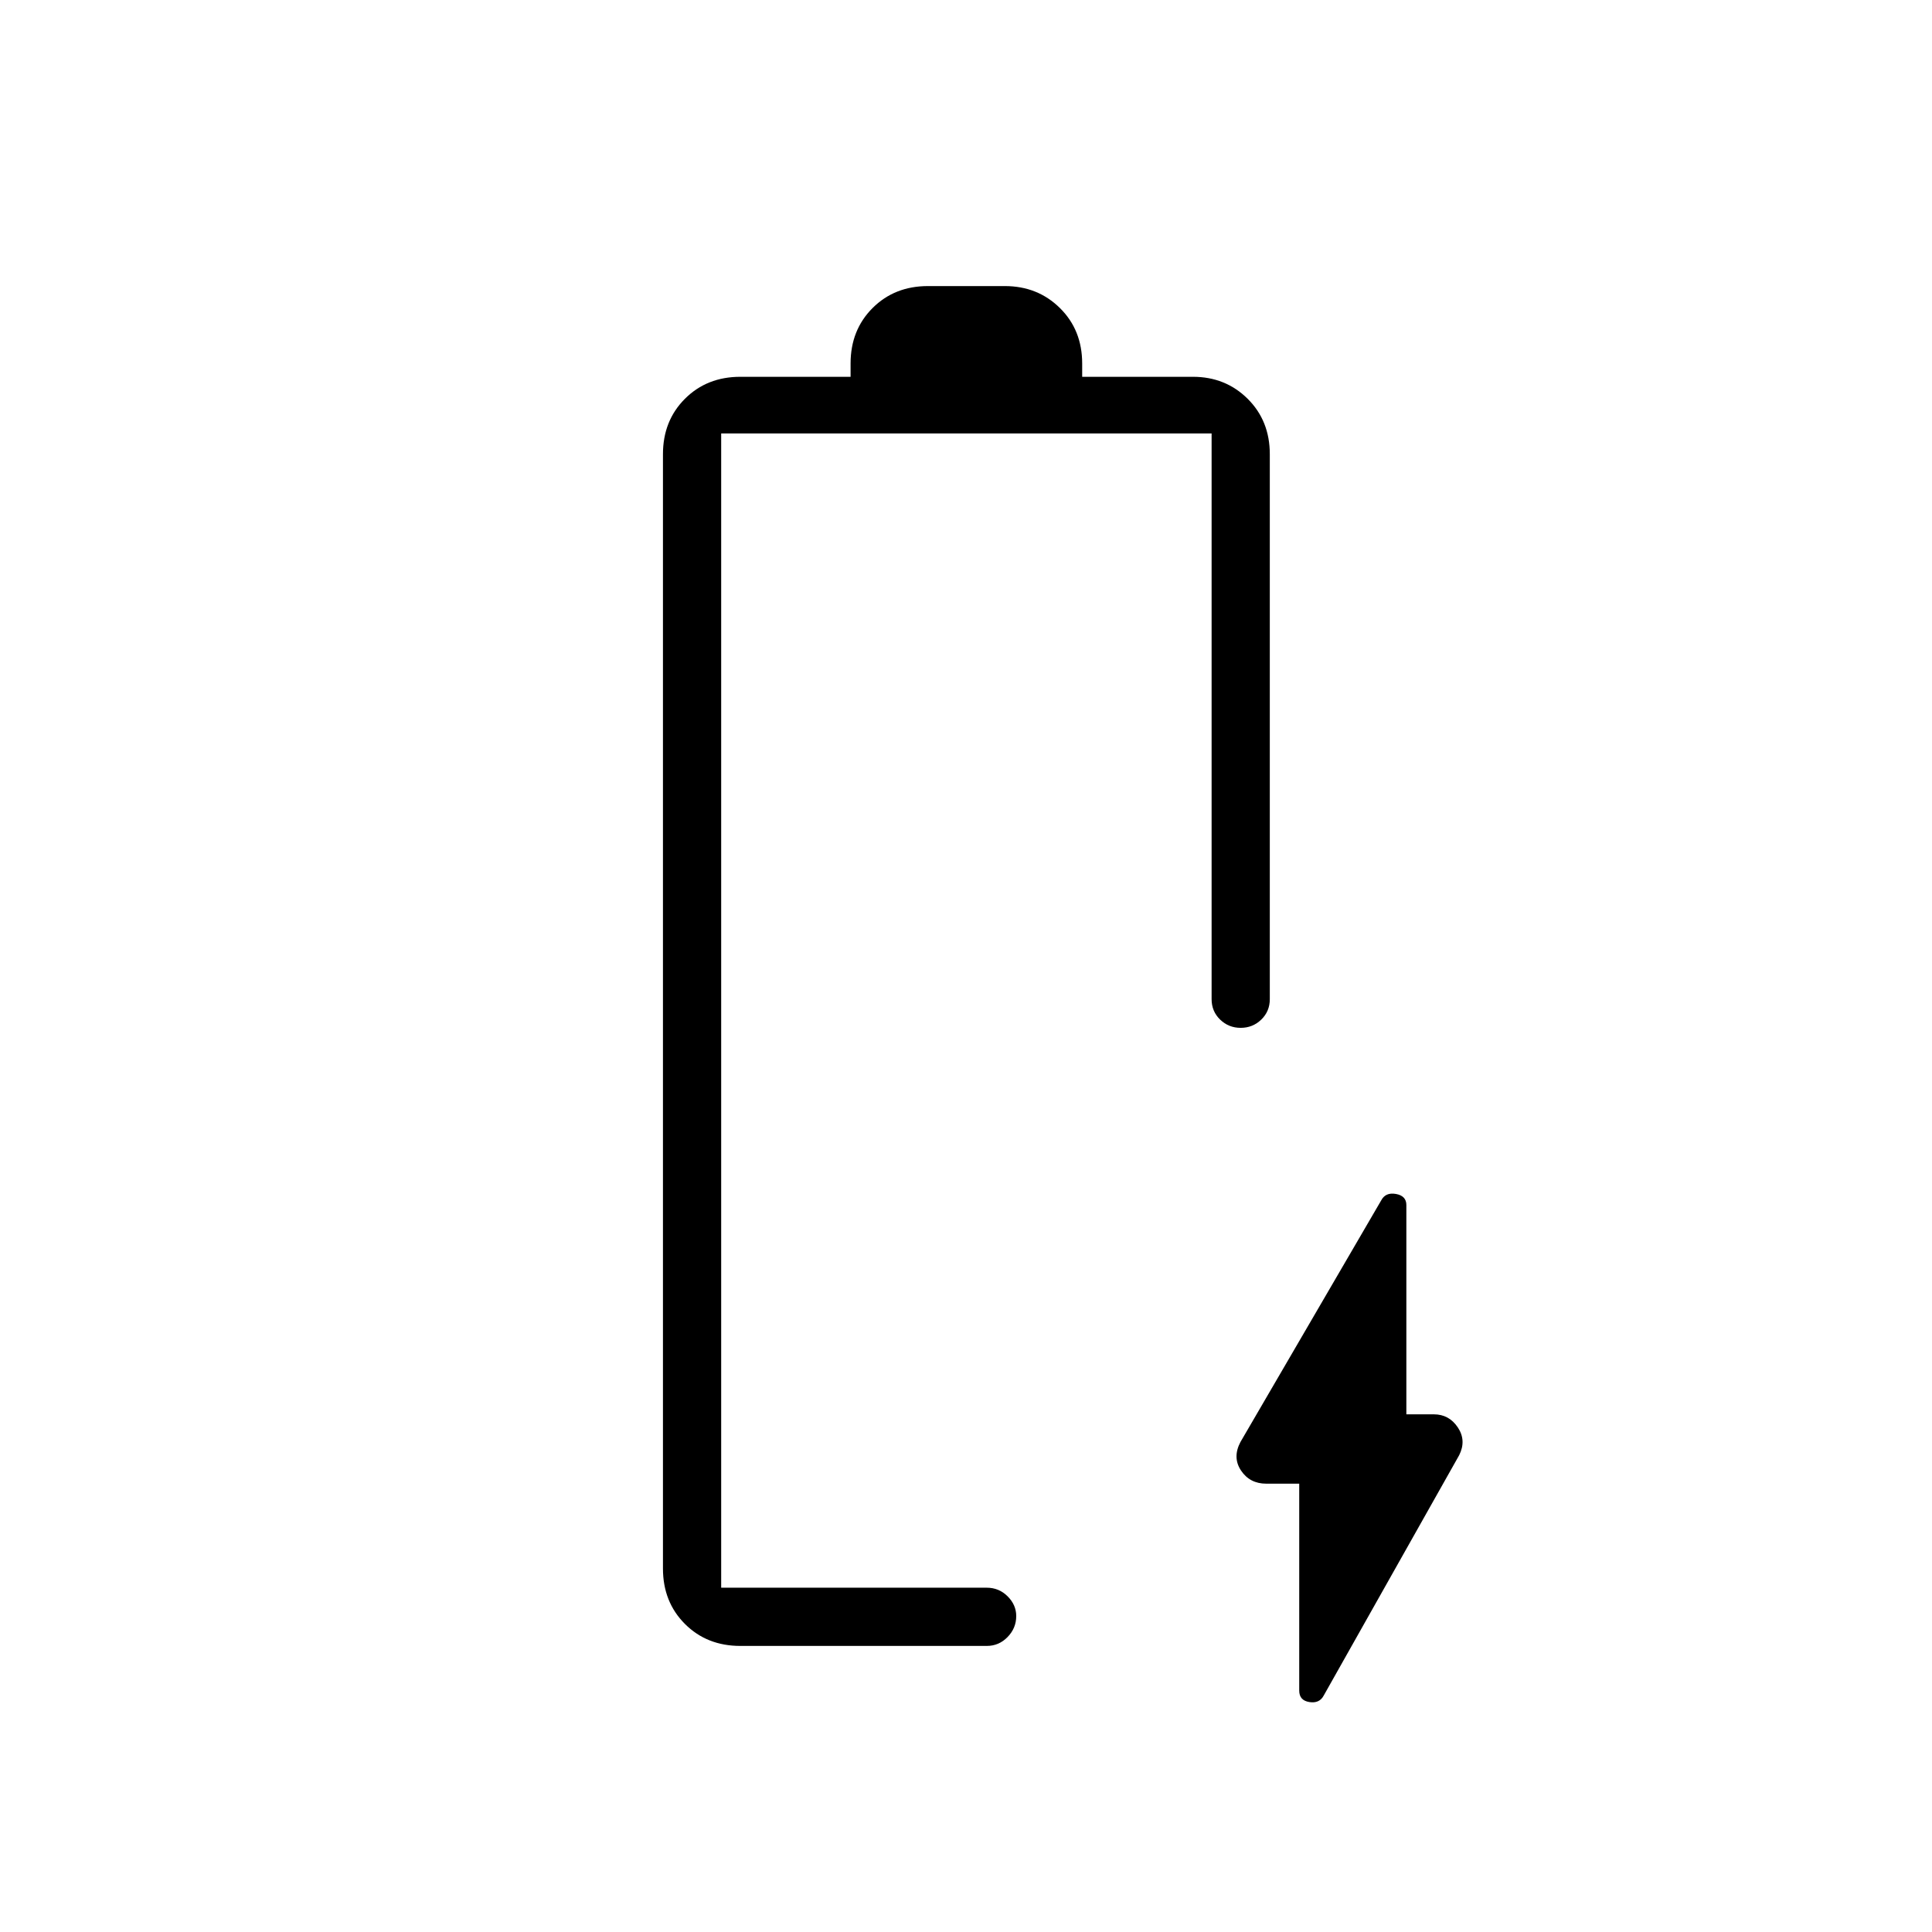 <svg xmlns="http://www.w3.org/2000/svg" height="20" viewBox="0 -960 960 960" width="20"><path d="M645.58-222.77h-16.39q-8.15 0-12.52-6.51-4.36-6.52-.29-14.21l69.93-120.04q2.15-4.12 7.32-3.2 5.18.92 5.18 5.51v103.99h13.65q7.59 0 11.93 6.51 4.34 6.52.65 13.83l-67.27 119.36q-2.12 4.07-7.15 3.27-5.04-.79-5.04-5.7v-102.81Zm-287.23 51.69Zm9.53 28.93q-16.62 0-27.54-10.92-10.92-10.92-10.92-27.55v-553.69q0-16.62 10.92-27.54 10.92-10.92 27.54-10.92h54.77v-6.61q0-16.63 10.92-27.55 10.92-10.92 27.55-10.92h38.15q16.35 0 27.4 10.92 11.06 10.92 11.06 27.55v6.61h55.04q16.16 0 27.18 10.92 11.01 10.92 11.01 27.54v270.77q0 6.07-4.24 10.17t-10.23 4.1q-5.99 0-10.22-4.1t-4.23-10.17v-281.08H358.35v573.54h131.96q6.07 0 10.36 4.27 4.29 4.27 4.29 9.82 0 5.99-4.29 10.41-4.29 4.43-10.36 4.43H367.88Z"/></svg>
